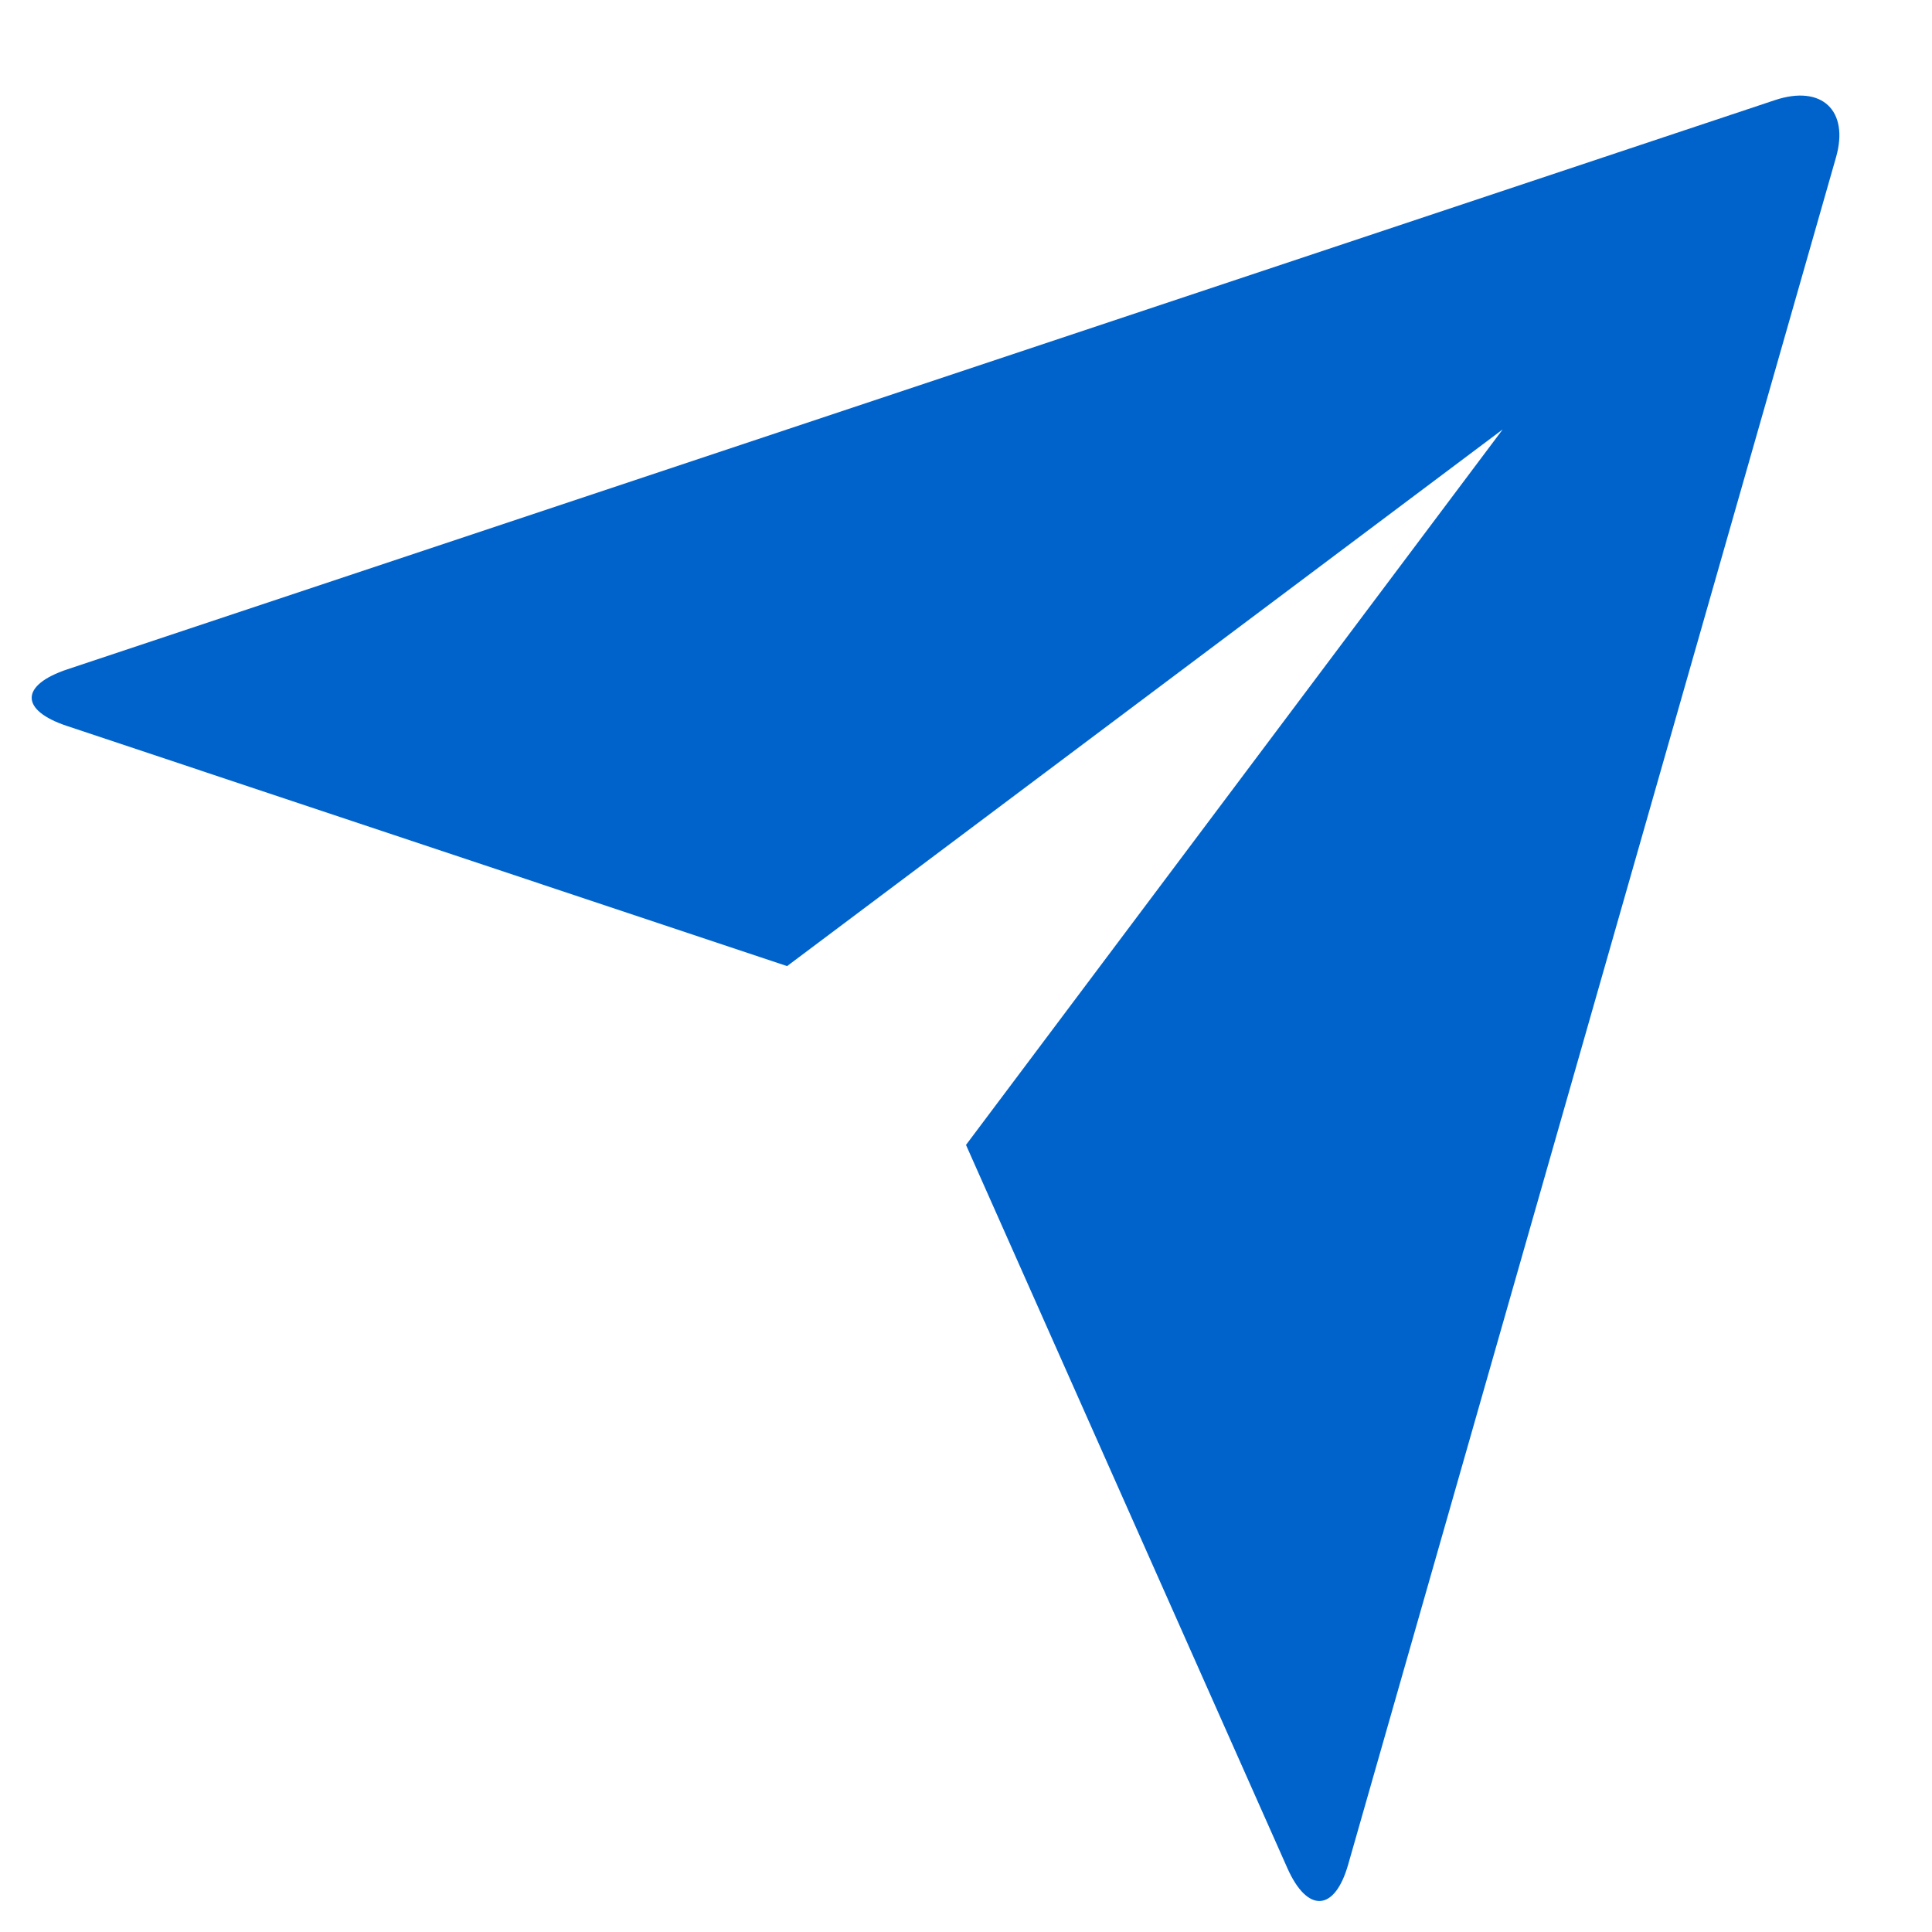 <svg width="18" height="18" viewBox="0 0 18 18" fill="none" xmlns="http://www.w3.org/2000/svg">
<path fill-rule="evenodd" clip-rule="evenodd" d="M0.622 6.763C0.187 6.618 0.183 6.384 0.63 6.235L16.536 0.933C16.977 0.786 17.229 1.033 17.106 1.465L12.561 17.37C12.436 17.811 12.182 17.826 11.995 17.407L9 10.667L14 4.001L7.333 9.001L0.622 6.763Z" fill="#0063CB"/>
</svg>